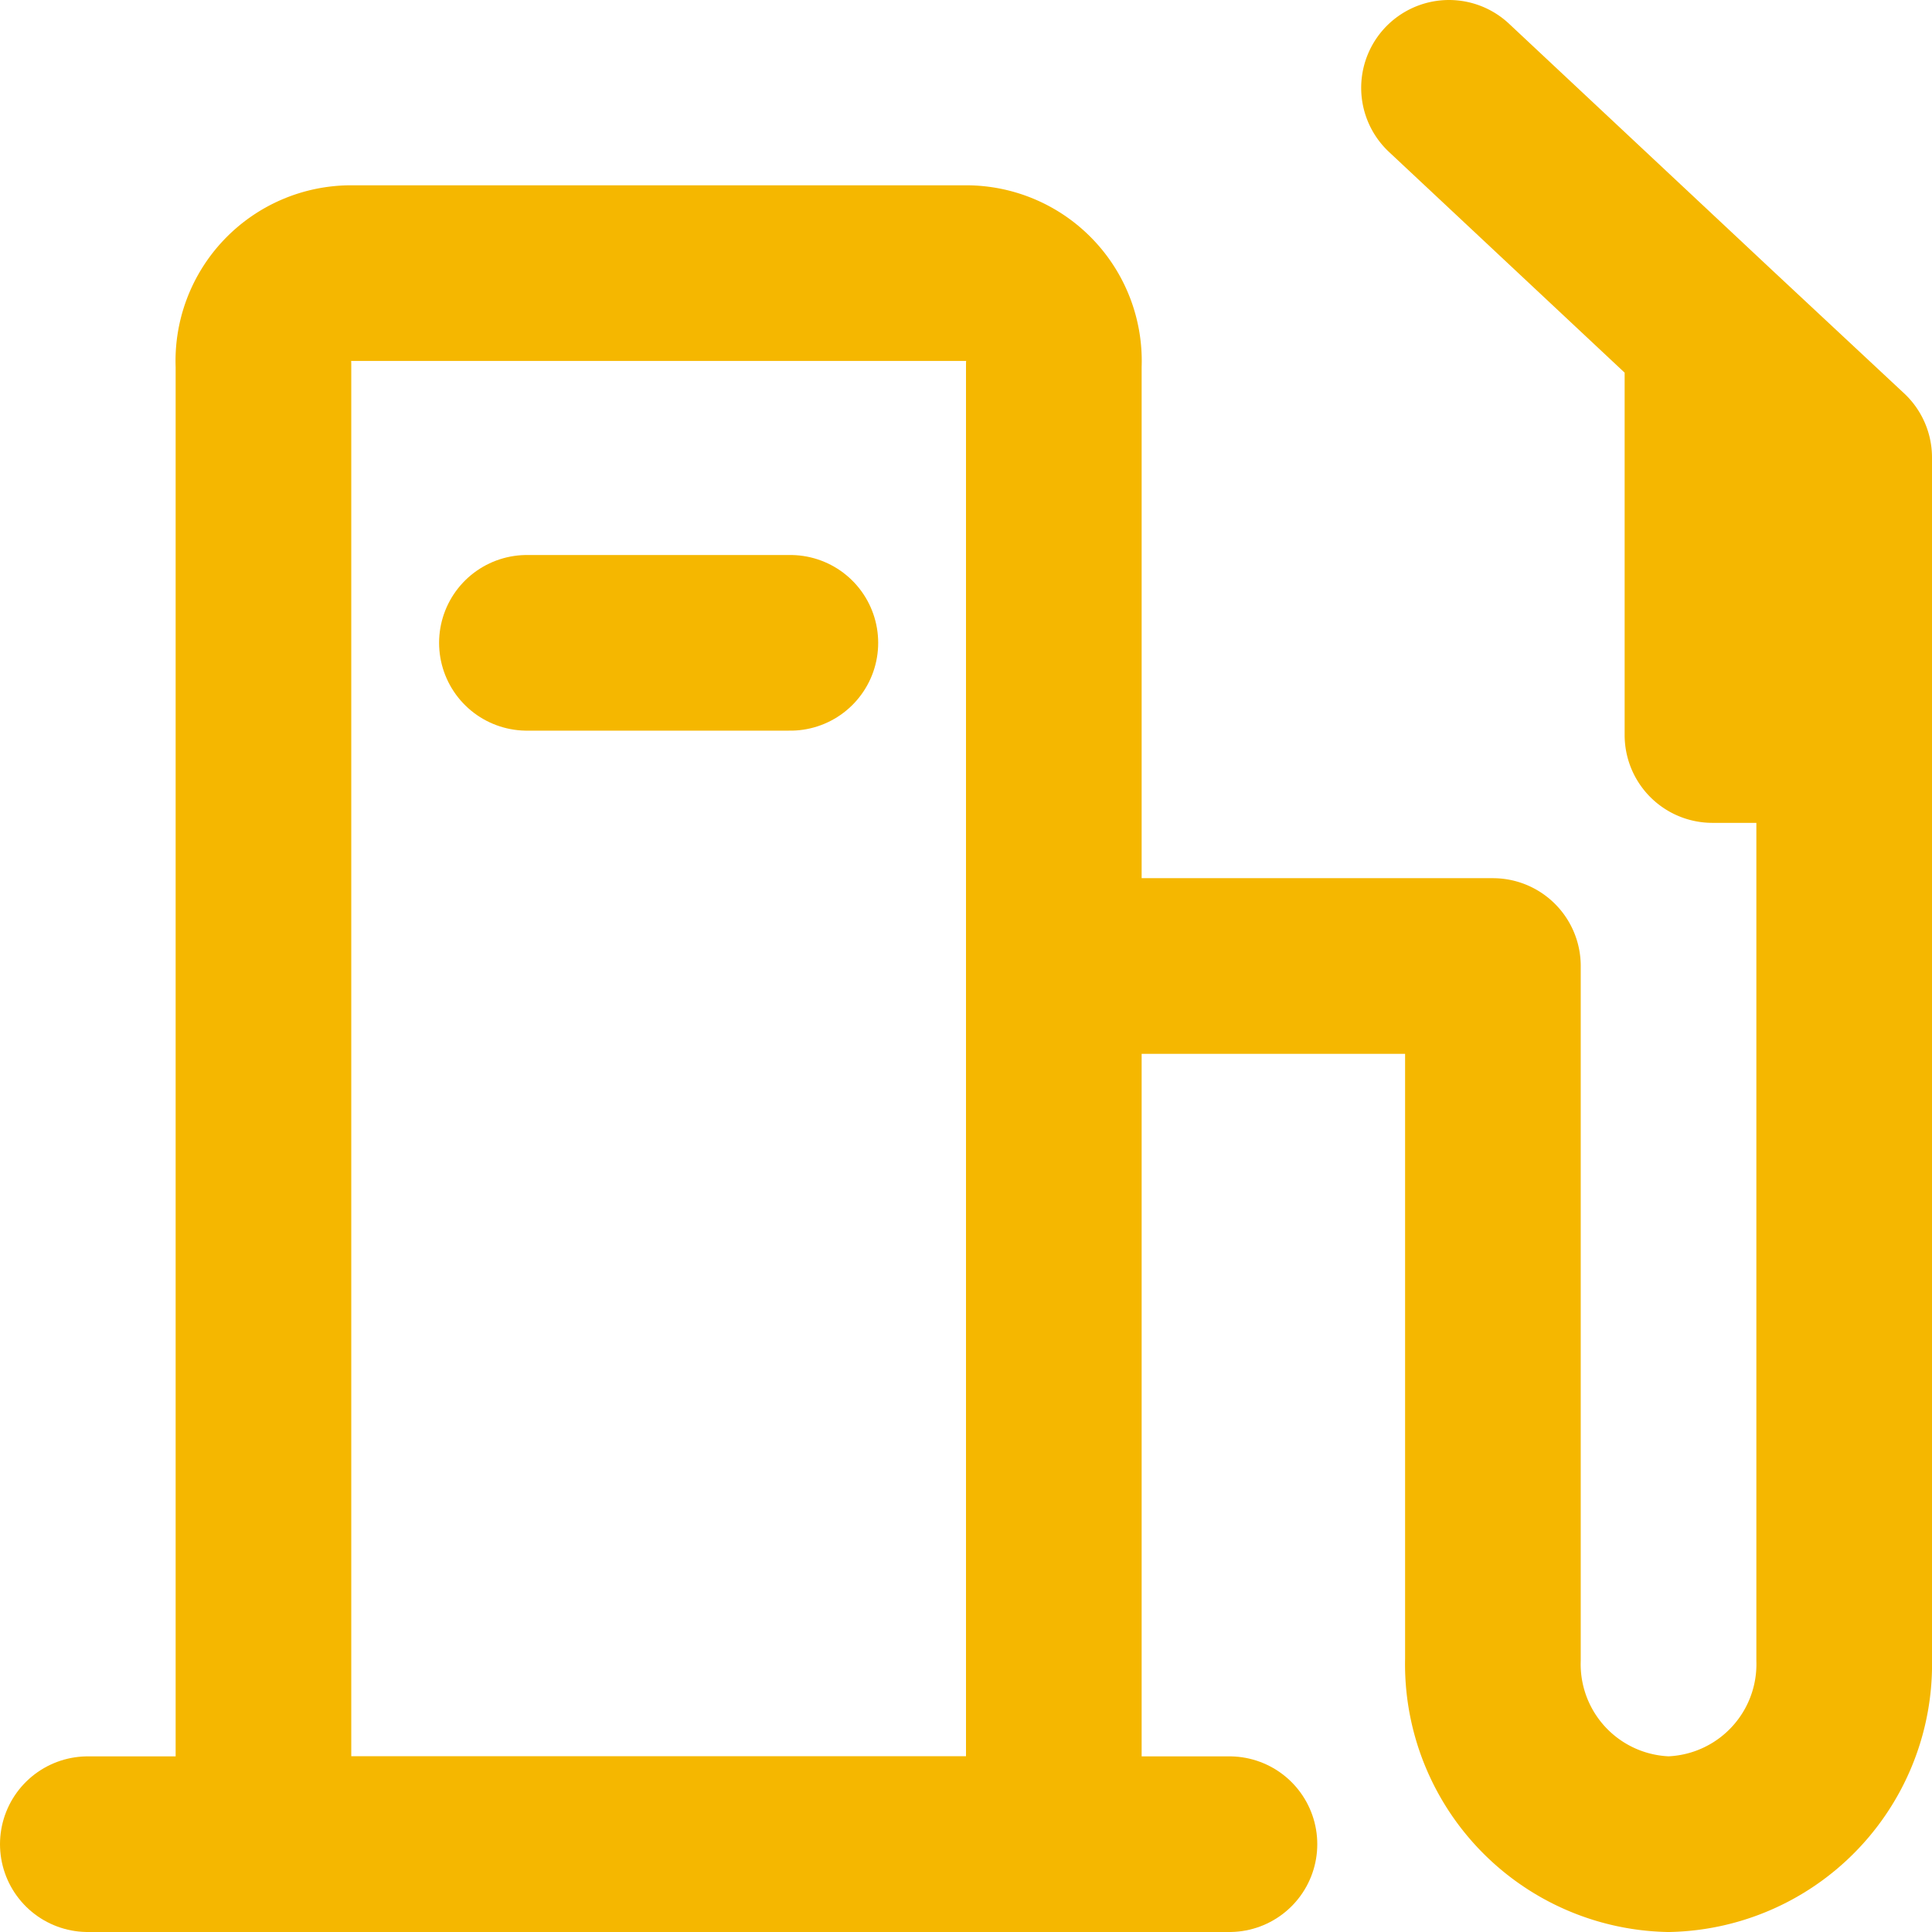 <svg id="Layer_1" data-name="Layer 1" xmlns="http://www.w3.org/2000/svg" viewBox="0 0 22 22"><defs><style>.cls-1{fill:none;stroke:#f5b700;stroke-linecap:round;stroke-linejoin:round;stroke-width:2px;}</style></defs><path class="cls-1" d="M392,376.49a1,1,0,0,1,1-1.05h7a1,1,0,0,1,1,1.05v16.84h-9Z" transform="translate(-389 -372.33)"/><path class="cls-1" d="M401,383.33h5v7.9a2.05,2.05,0,0,0,2,2.1h0a2.05,2.05,0,0,0,2-2.1V380.7m-4.5-7.37,3,2.81m0,0,1.5,1.4v3.16m-1.5-4.56v4.56H410" transform="translate(-389 -372.33)"/><path class="cls-1" d="M403,393.33H390" transform="translate(-389 -372.33)"/><path class="cls-1" d="M398,379.65h-3" transform="translate(-389 -372.33)"/></svg>
